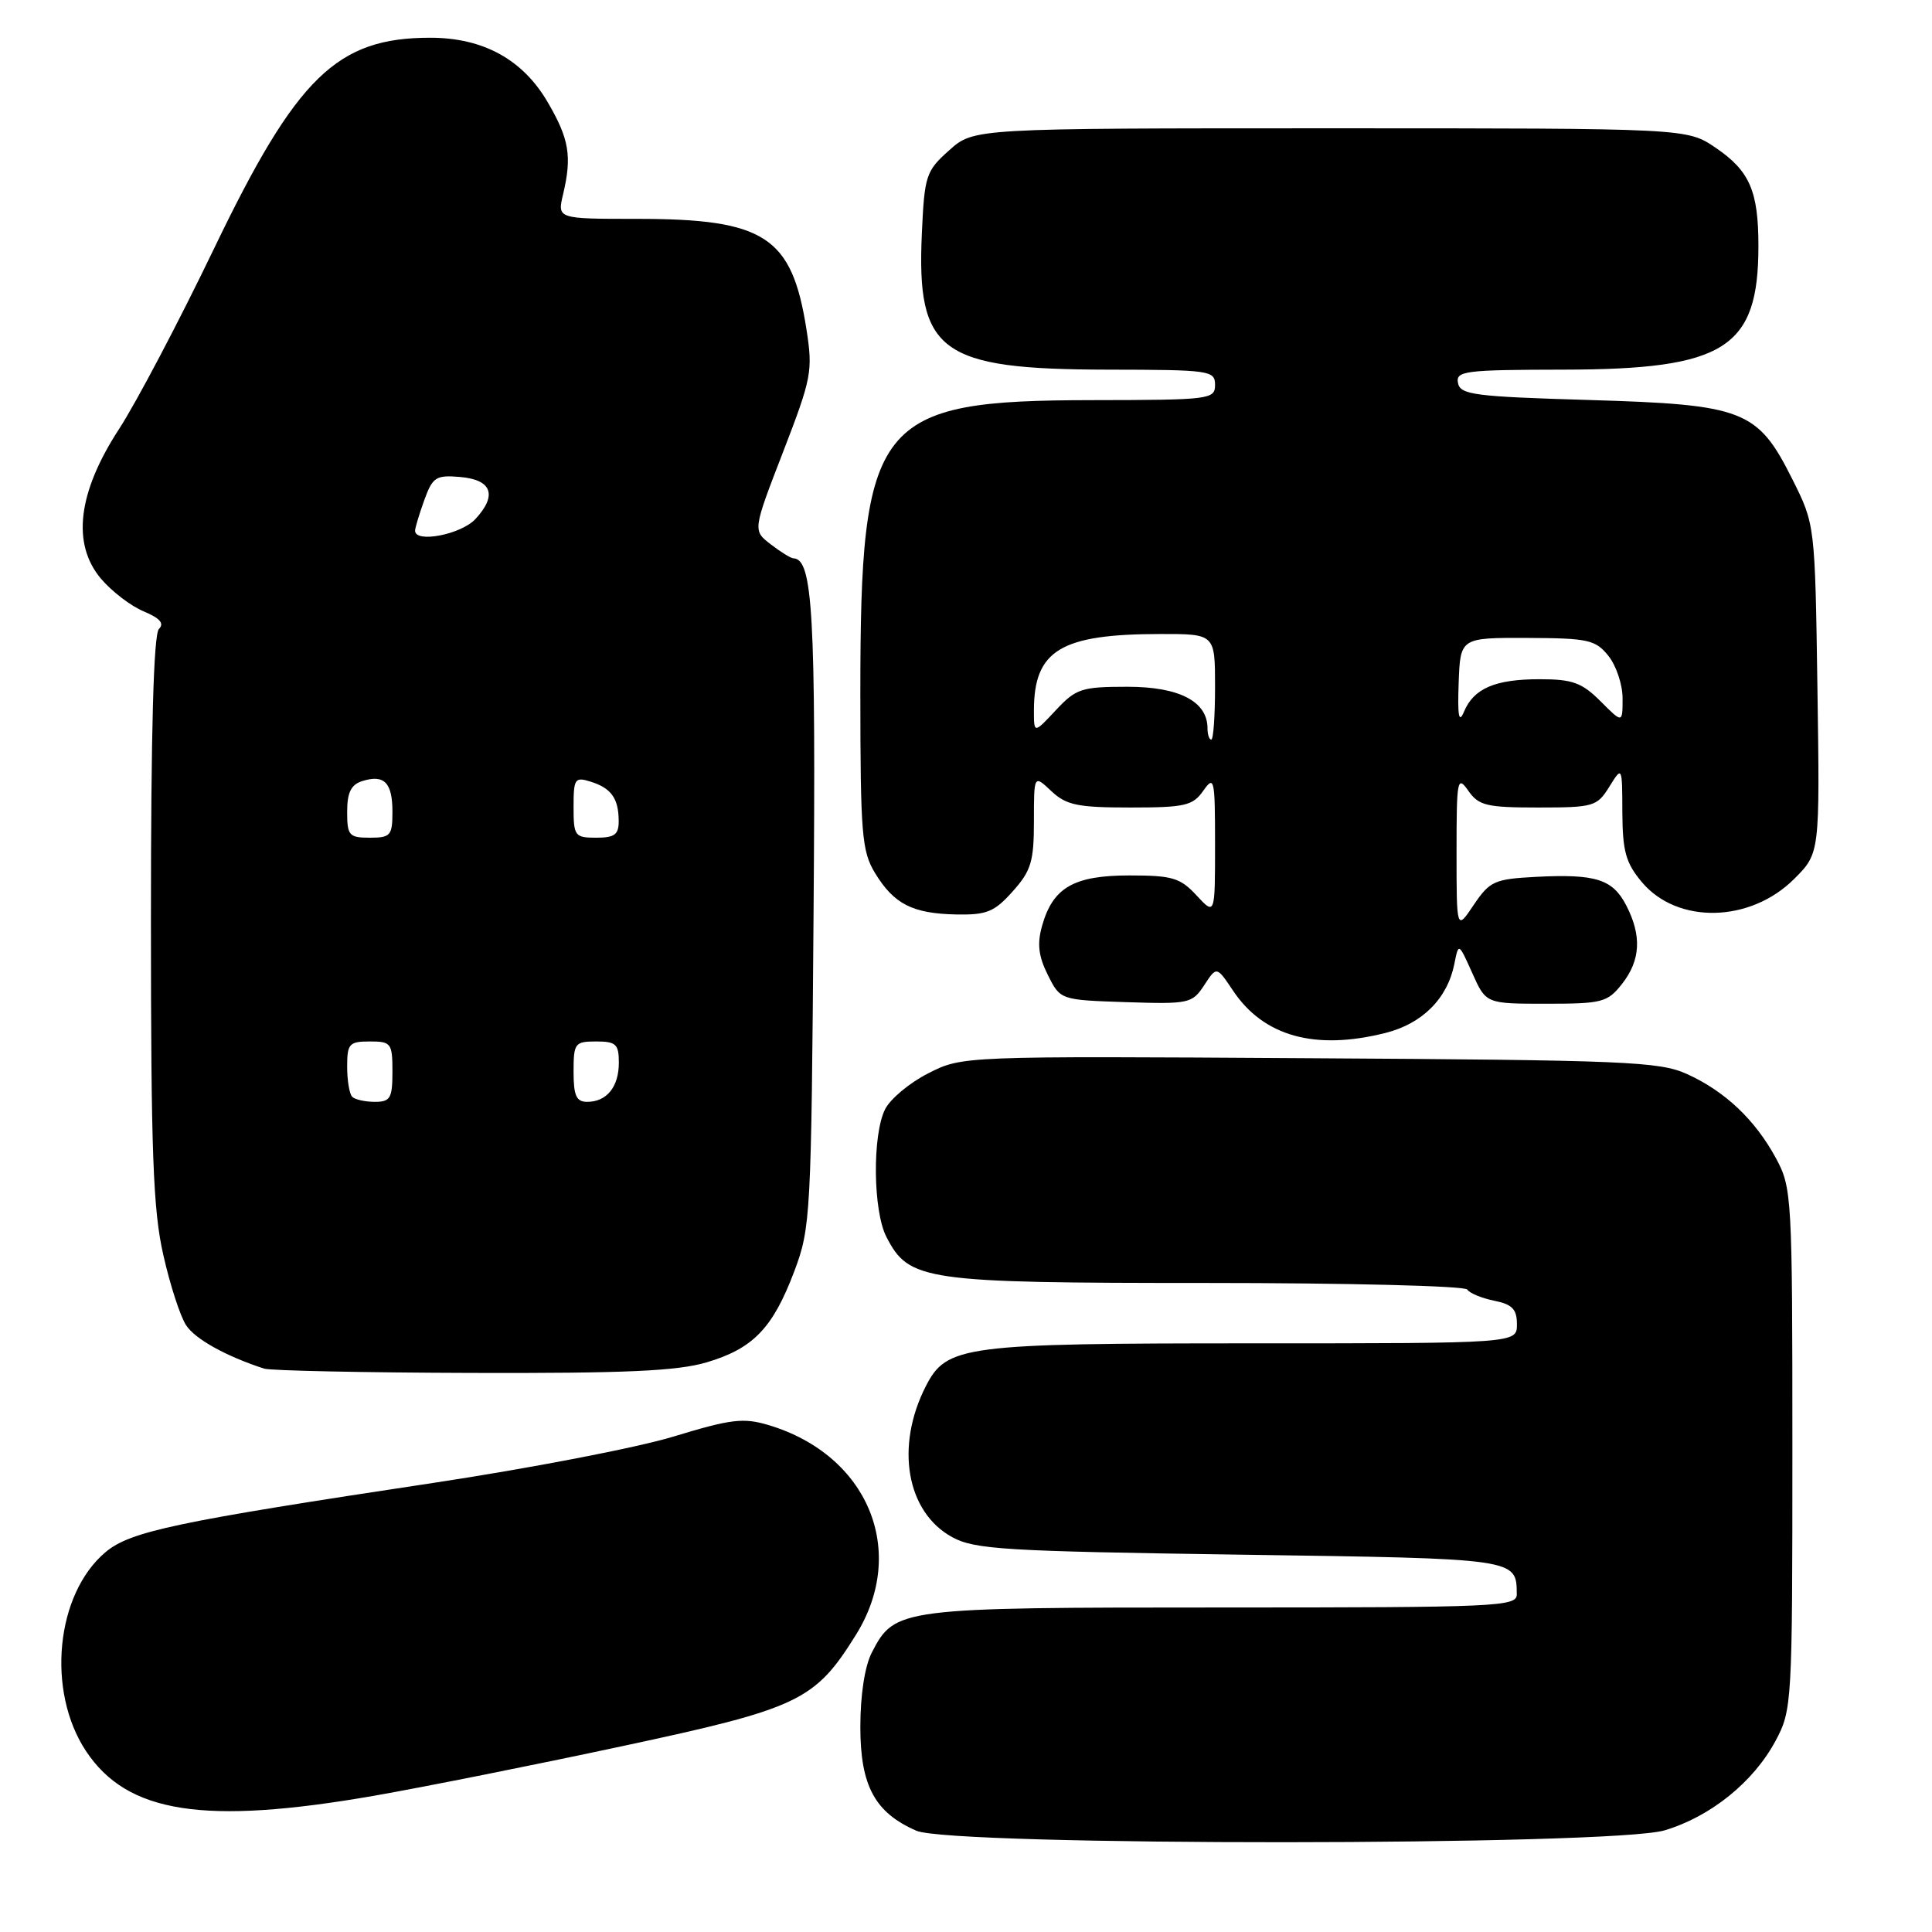 <?xml version="1.0" encoding="UTF-8" standalone="no"?>
<!DOCTYPE svg PUBLIC "-//W3C//DTD SVG 1.1//EN" "http://www.w3.org/Graphics/SVG/1.1/DTD/svg11.dtd" >
<svg xmlns="http://www.w3.org/2000/svg" xmlns:xlink="http://www.w3.org/1999/xlink" version="1.1" viewBox="0 0 256 256">
 <g >
 <path fill="currentColor"
d=" M 220.57 242.53 C 226.67 240.71 232.36 236.12 235.28 230.65 C 237.45 226.59 237.50 225.73 237.50 192.00 C 237.50 158.56 237.43 157.38 235.34 153.50 C 232.58 148.39 228.56 144.58 223.50 142.30 C 219.86 140.66 215.31 140.47 173.50 140.22 C 127.50 139.93 127.50 139.93 123.00 142.22 C 120.53 143.47 117.95 145.62 117.27 147.00 C 115.57 150.43 115.68 160.48 117.46 163.91 C 120.46 169.72 122.39 170.00 159.84 170.00 C 178.56 170.00 194.12 170.39 194.42 170.87 C 194.72 171.35 196.32 172.01 197.98 172.35 C 200.38 172.83 201.00 173.47 201.00 175.48 C 201.00 178.00 201.00 178.00 165.97 178.00 C 127.63 178.00 125.44 178.29 122.68 183.67 C 118.59 191.67 120.11 200.37 126.17 203.68 C 129.15 205.31 133.15 205.55 164.29 206.00 C 201.21 206.53 200.94 206.49 200.98 211.25 C 201.00 212.89 198.48 213.00 161.95 213.00 C 119.10 213.00 118.57 213.07 115.52 218.97 C 114.59 220.76 114.00 224.59 114.00 228.82 C 114.00 236.63 115.92 240.18 121.42 242.58 C 126.15 244.64 213.64 244.60 220.57 242.53 Z  M 49.50 237.96 C 55.97 236.83 70.77 233.88 82.38 231.39 C 105.91 226.36 107.97 225.37 113.43 216.60 C 120.32 205.51 115.01 192.78 101.84 188.83 C 98.50 187.83 96.87 188.03 89.25 190.35 C 84.44 191.82 70.15 194.57 57.50 196.48 C 23.27 201.64 17.26 202.91 13.98 205.67 C 7.39 211.22 6.13 224.06 11.39 232.02 C 16.86 240.28 27.02 241.86 49.50 237.96 Z  M 93.63 180.52 C 99.82 178.68 102.41 175.98 105.26 168.42 C 107.41 162.71 107.50 161.05 107.80 121.10 C 108.11 81.31 107.70 74.07 105.13 73.98 C 104.78 73.97 103.43 73.13 102.12 72.12 C 99.74 70.29 99.74 70.29 103.76 59.89 C 107.55 50.08 107.72 49.16 106.86 43.64 C 104.93 31.33 101.35 29.00 84.40 29.00 C 73.84 29.00 73.84 29.00 74.61 25.75 C 75.81 20.70 75.42 18.40 72.56 13.52 C 69.26 7.87 64.01 5.00 57.01 5.00 C 44.62 5.00 39.31 10.18 28.35 32.96 C 23.71 42.61 18.05 53.35 15.78 56.84 C 10.31 65.24 9.48 72.04 13.37 76.67 C 14.80 78.36 17.34 80.31 19.04 81.01 C 21.19 81.91 21.80 82.60 21.06 83.34 C 20.35 84.05 20.00 96.87 20.00 121.75 C 20.00 152.73 20.28 160.33 21.64 166.29 C 22.53 170.25 23.89 174.44 24.66 175.60 C 25.86 177.44 29.93 179.70 35.00 181.35 C 35.83 181.62 48.23 181.88 62.57 181.92 C 82.87 181.98 89.74 181.67 93.63 180.52 Z  M 183.58 136.87 C 188.47 135.64 191.79 132.32 192.71 127.72 C 193.27 124.89 193.27 124.89 195.09 128.95 C 196.90 133.00 196.90 133.00 204.88 133.00 C 212.30 133.00 213.00 132.82 214.93 130.37 C 217.39 127.24 217.56 123.98 215.48 119.96 C 213.68 116.49 211.44 115.78 203.49 116.19 C 198.02 116.48 197.40 116.76 195.28 119.90 C 193.00 123.30 193.00 123.30 193.00 112.93 C 193.00 103.25 193.10 102.70 194.56 104.78 C 195.94 106.75 196.99 107.00 203.83 107.00 C 211.16 107.00 211.62 106.86 213.24 104.25 C 214.95 101.50 214.95 101.50 214.97 107.67 C 215.00 112.82 215.43 114.35 217.56 116.89 C 222.27 122.49 231.92 122.28 237.75 116.45 C 241.14 113.06 241.14 113.06 240.82 91.28 C 240.50 69.50 240.50 69.50 237.50 63.51 C 232.89 54.30 231.10 53.61 210.51 53.00 C 195.36 52.55 193.49 52.31 193.19 50.75 C 192.88 49.15 194.08 49.00 207.18 48.98 C 228.59 48.95 233.00 46.15 233.00 32.60 C 233.00 25.31 231.84 22.64 227.32 19.57 C 223.54 17.00 223.54 17.00 176.28 17.00 C 129.03 17.00 129.03 17.00 125.78 19.91 C 122.69 22.66 122.50 23.24 122.15 30.94 C 121.44 46.67 124.55 48.94 146.75 48.98 C 160.33 49.00 161.00 49.09 161.00 51.00 C 161.00 52.92 160.33 53.00 144.75 53.02 C 115.98 53.06 114.00 55.56 114.00 91.93 C 114.01 110.53 114.19 112.80 115.95 115.69 C 118.46 119.80 120.91 121.05 126.69 121.17 C 130.74 121.25 131.76 120.84 134.19 118.11 C 136.63 115.39 137.00 114.15 137.00 108.81 C 137.00 102.65 137.00 102.65 139.31 104.83 C 141.30 106.69 142.79 107.00 149.76 107.00 C 157.02 107.00 158.05 106.76 159.44 104.78 C 160.90 102.70 161.00 103.16 161.00 111.92 C 161.00 121.29 161.00 121.29 158.55 118.65 C 156.39 116.31 155.33 116.00 149.66 116.00 C 142.28 116.00 139.51 117.60 138.08 122.68 C 137.41 125.05 137.60 126.70 138.84 129.18 C 140.50 132.50 140.50 132.50 149.20 132.79 C 157.55 133.06 157.97 132.97 159.56 130.55 C 161.21 128.02 161.21 128.02 163.38 131.26 C 167.43 137.33 174.25 139.22 183.58 136.87 Z  M 46.67 145.33 C 46.30 144.97 46.00 143.17 46.00 141.33 C 46.00 138.30 46.27 138.00 49.00 138.00 C 51.83 138.00 52.00 138.22 52.00 142.00 C 52.00 145.52 51.72 146.00 49.67 146.00 C 48.38 146.00 47.03 145.70 46.67 145.33 Z  M 76.00 142.00 C 76.00 138.22 76.17 138.00 79.00 138.00 C 81.62 138.00 82.00 138.36 82.00 140.80 C 82.00 144.02 80.40 146.00 77.80 146.00 C 76.37 146.00 76.00 145.19 76.00 142.00 Z  M 46.00 107.57 C 46.00 105.02 46.51 103.97 47.99 103.50 C 50.91 102.58 52.00 103.69 52.00 107.56 C 52.00 110.72 51.75 111.00 49.00 111.00 C 46.25 111.00 46.00 110.71 46.00 107.57 Z  M 76.00 106.93 C 76.00 103.17 76.17 102.92 78.25 103.57 C 80.98 104.42 81.96 105.78 81.98 108.75 C 82.00 110.59 81.45 111.00 79.00 111.00 C 76.16 111.00 76.00 110.79 76.00 106.93 Z  M 55.00 70.32 C 55.00 69.95 55.55 68.13 56.22 66.27 C 57.32 63.22 57.76 62.93 60.96 63.20 C 65.18 63.56 65.93 65.62 62.99 68.78 C 61.08 70.83 55.00 72.00 55.00 70.32 Z  M 160.00 96.50 C 160.00 92.94 156.25 91.00 149.40 91.00 C 143.31 91.00 142.58 91.24 139.90 94.11 C 137.00 97.21 137.00 97.21 137.00 94.17 C 137.00 86.16 140.53 84.02 153.75 84.01 C 161.00 84.00 161.00 84.00 161.00 91.00 C 161.00 94.85 160.78 98.00 160.50 98.00 C 160.22 98.00 160.00 97.33 160.00 96.50 Z  M 193.28 90.50 C 193.50 84.50 193.50 84.50 202.36 84.53 C 210.42 84.56 211.40 84.77 213.11 86.89 C 214.15 88.17 215.00 90.71 215.00 92.53 C 215.00 95.85 215.00 95.85 212.08 92.92 C 209.60 90.45 208.36 90.00 204.01 90.00 C 198.10 90.00 195.27 91.22 193.98 94.32 C 193.31 95.91 193.12 94.89 193.28 90.50 Z "/>
</g>
</svg>
